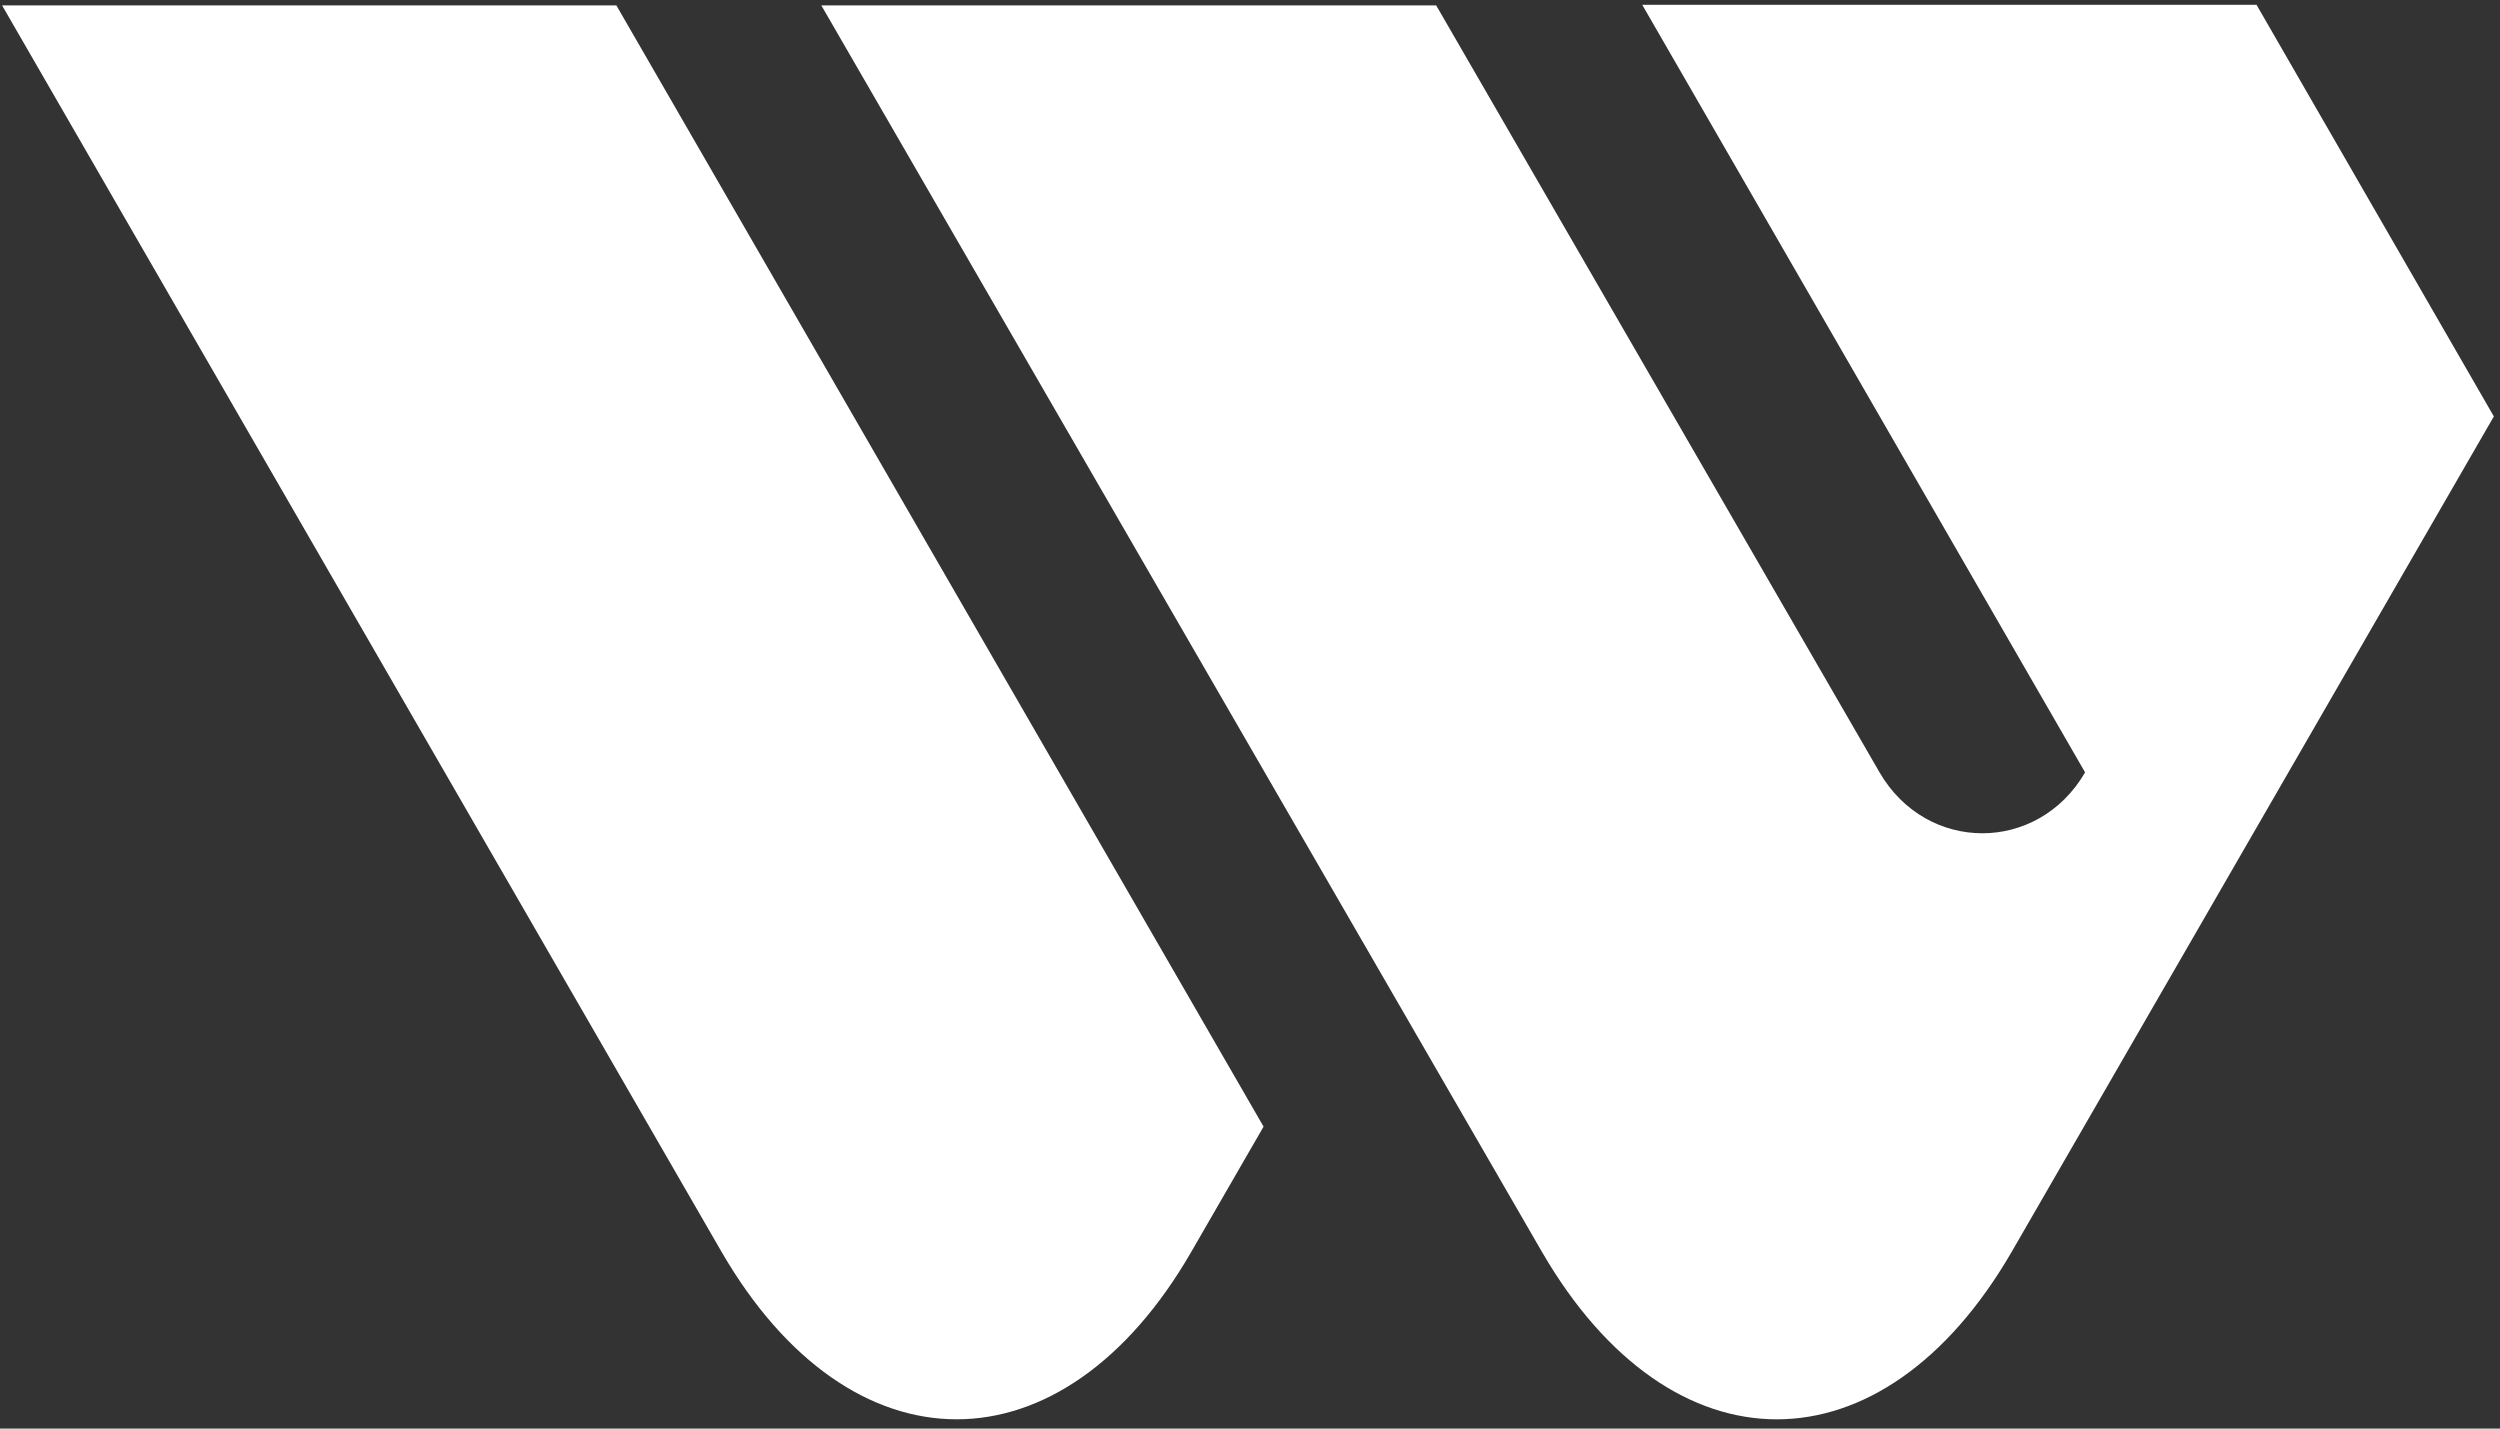 <svg width="161" height="92" viewBox="0 0 161 92" fill="none" xmlns="http://www.w3.org/2000/svg">
<rect x="0" y="0" width="161" height="92" fill="#333333" stroke="none"/>
<path d="M46.457 80.599C54.793 95.004 68.431 95.004 76.73 80.599L81.374 72.555L39.693 0.346H0.133L46.457 80.599Z" fill="white"/>
<path d="M134.28 49.742C131.245 54.97 124.079 54.97 121.044 49.742L92.49 0.347H52.893L99.29 80.6C107.626 95.006 121.227 95.006 129.563 80.6L160.604 26.818L145.321 0.311H105.761L134.28 49.742Z" fill="white"/>
</svg>
